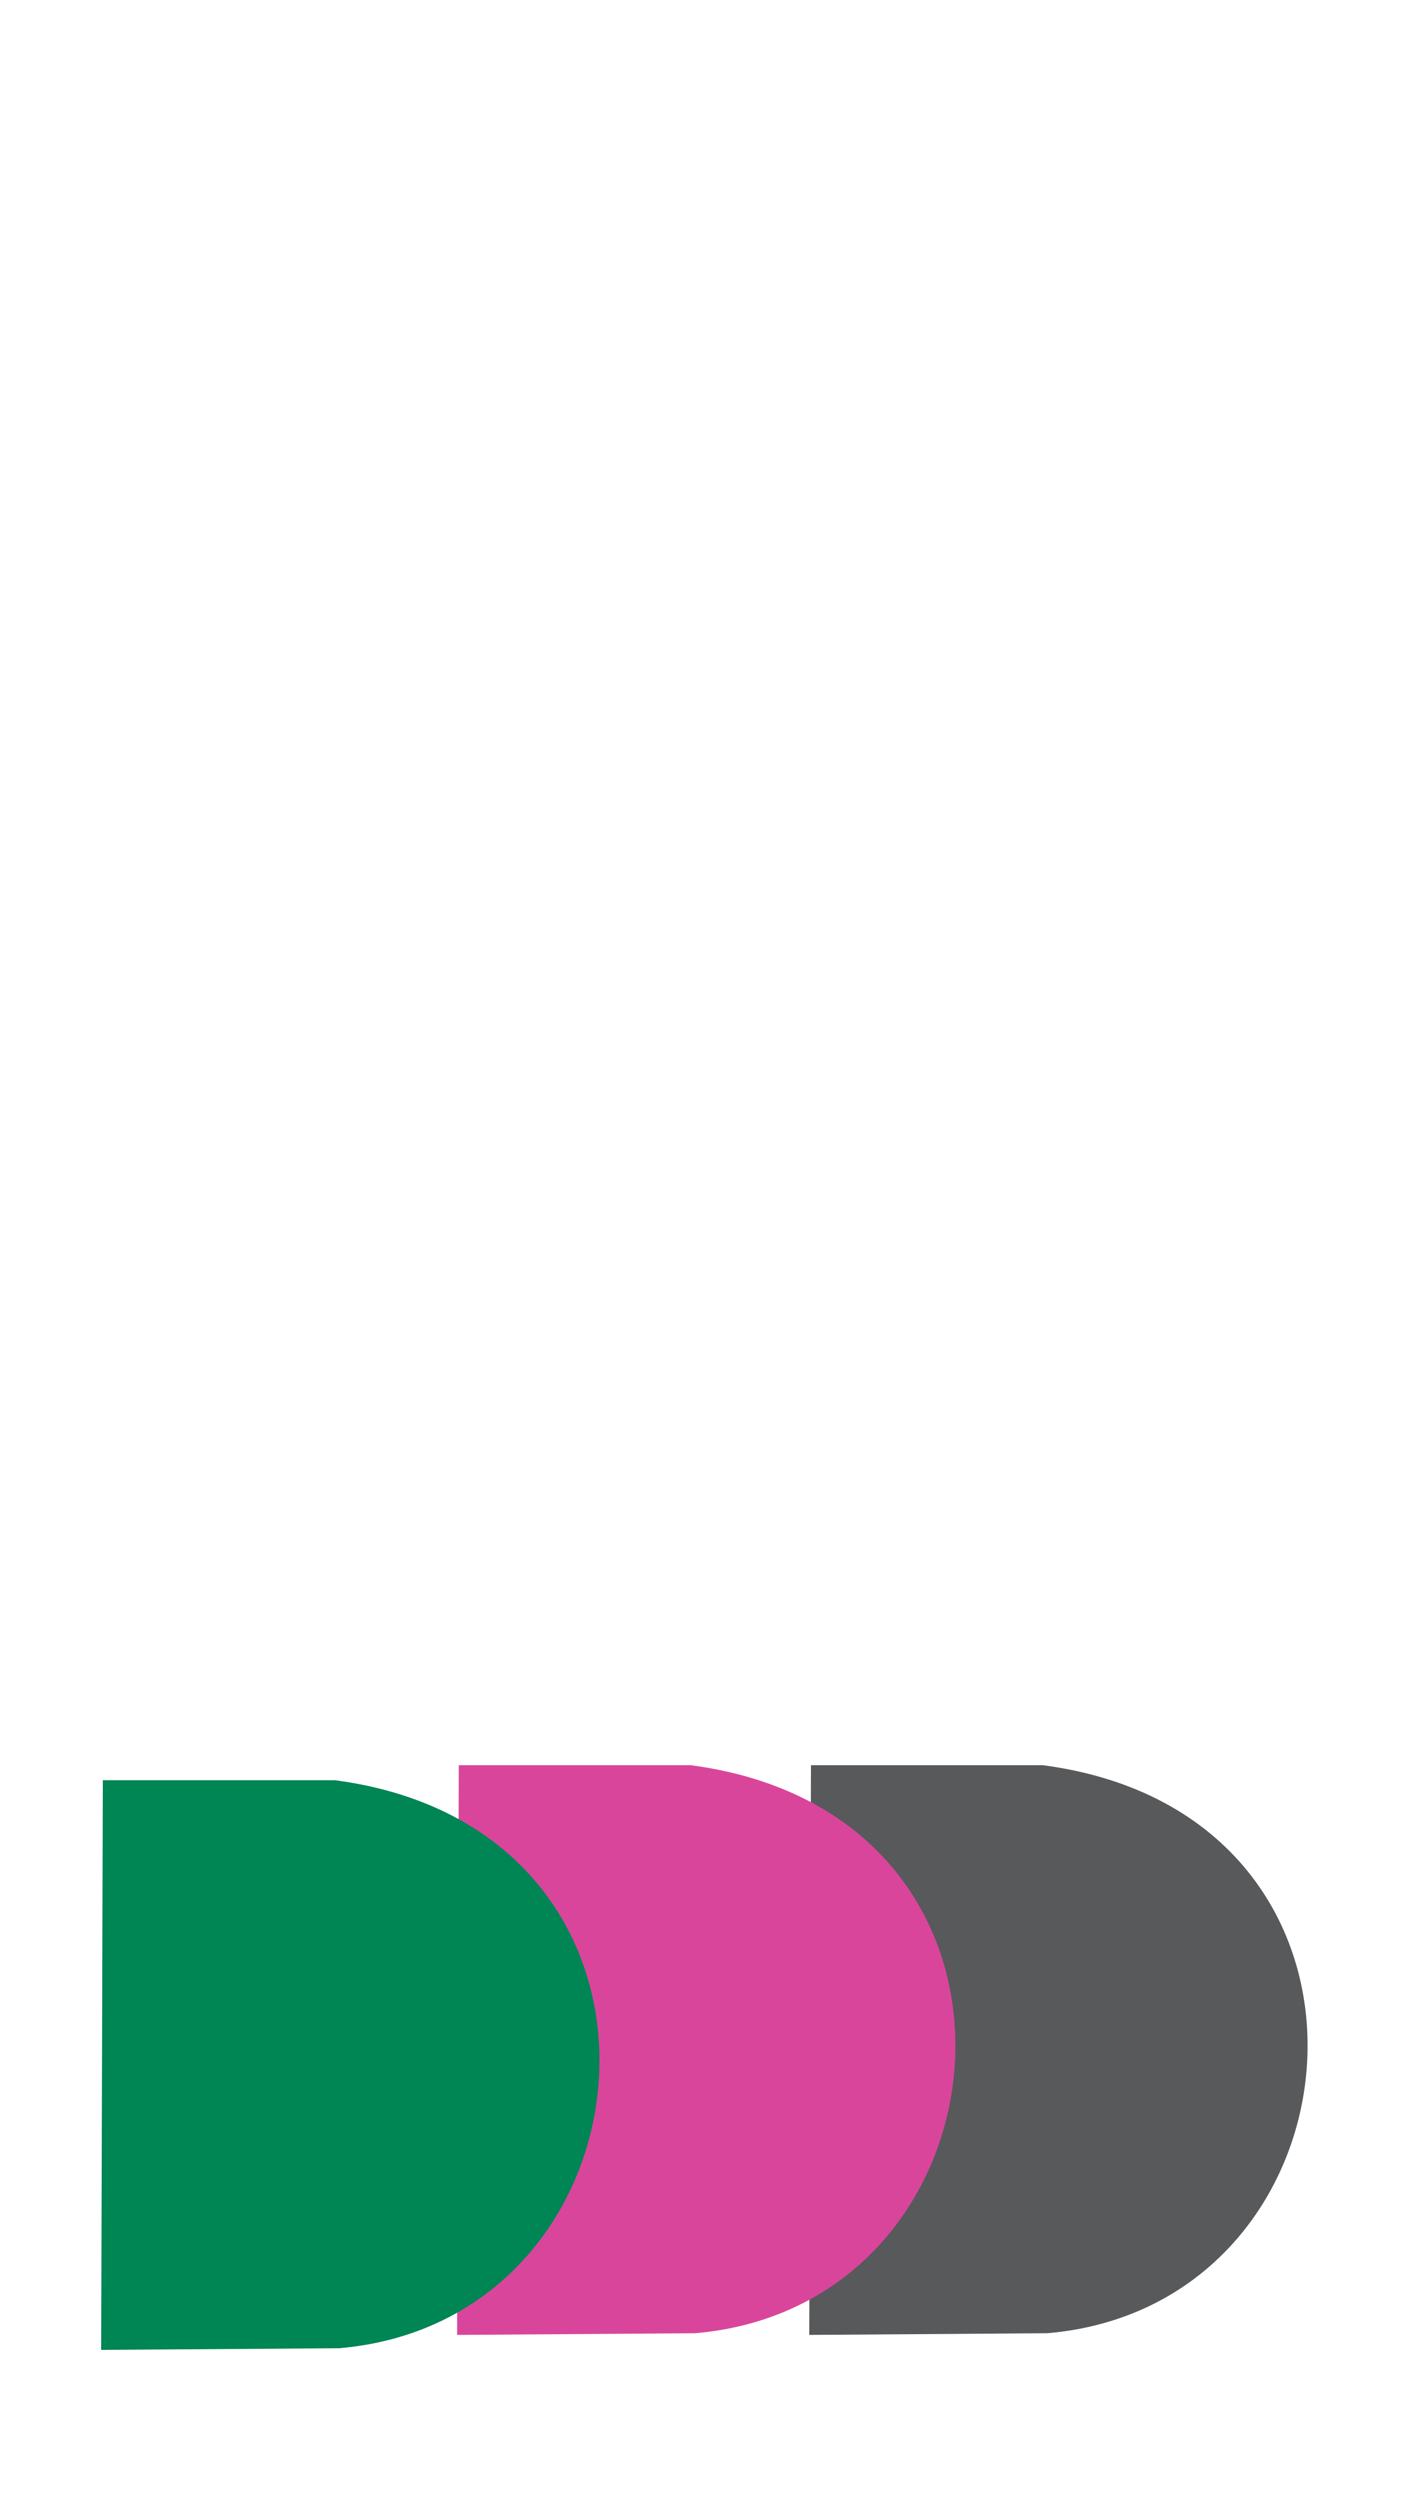 <?xml version="1.0" encoding="UTF-8"?>
<svg xmlns="http://www.w3.org/2000/svg" xmlns:xlink= "http://www.w3.org/1999/xlink" preserveAspectRatio="none" viewBox="0 0 375 667" style="background-color:#FFFFFF; overflow:visible">
    <title>Start3Ds</title>
    <!-- Layers -->
    <!-- Layer: GrayD -->
    <svg x="282.5" y="547" width="0.01" height="0.01" style ="overflow:visible" opacity="1" label="anchorPointContainer">
        <animate attributeName="x" calcMode="spline" dur="4s" fill="freeze" keySplines="0.42 0 0.58 1;0.42 0 0.58 1" keyTimes="0;0.25;1" repeatCount="indefinite" values="282.5;281.5;281.5"/>
        <animate attributeName="y" calcMode="spline" dur="4s" fill="freeze" keySplines="0.42 0 0.58 1;0.42 0 0.58 1" keyTimes="0;0.25;1" repeatCount="indefinite" values="547;134;134"/>
        <g label="flipped" transform="scale(1 1)">
            <g label="layerRotation" transform="rotate(0)">
                <svg x="-66.5" y="-76" width="133" height="152" style ="overflow:visible" opacity="1" label="GrayDContainer">
                    <g clip-path="" label="maskPath">
                        <g label="layerShadow" filter="">
                        <!-- Layer: Path -->
                        <svg x="66.5" y="76" width="0.01" height="0.01" style ="overflow:visible" opacity="1" label="anchorPointContainer">
                            <g label="flipped" transform="scale(1 1)">
                                <g label="layerRotation" transform="rotate(0)">
                                    <svg x="-66.5" y="-76" width="133" height="152" style ="overflow:visible" opacity="1" label="PathContainer">
                                        <g clip-path="" label="maskPath">
                                            <g label="layerShadow" filter="">
                                            <path d="M0,152c0,0,0.447,-152,0.447,-152 0,0,61.967,0,61.967,0 99.997,13.227,87.693,144.153,1.119,151.552 0,0,-63.532,0.448,-63.532,0.448zM0,152" fill="#58595B" id="path" stroke="#00000000" stroke-dasharray="0" stroke-dashoffset="0" stroke-miterlimit="10" stroke-width="0"/>
                          
                                            </g>
                                        </g>
                                    </svg>
                                </g>
                            </g>
                        </svg>
      
                        </g>
                    </g>
                </svg>
            </g>
        </g>
    </svg>

    <!-- Layer: GrayLeftEye -->
    <svg x="248" y="498" width="0.01" height="0.01" style ="overflow:visible" opacity="1" label="anchorPointContainer">
        <animate attributeName="x" calcMode="spline" dur="4s" fill="freeze" keySplines="0.42 0 0.58 1;0.42 0 0.58 1" keyTimes="0;0.25;1" repeatCount="indefinite" values="248;247;247"/>
        <animate attributeName="y" calcMode="spline" dur="4s" fill="freeze" keySplines="0.42 0 0.58 1;0.42 0 0.58 1" keyTimes="0;0.25;1" repeatCount="indefinite" values="498;85;85"/>
        <g label="flipped" transform="scale(1 1)">
            <g label="layerRotation" transform="rotate(0)">
                <svg x="-15" y="-12" width="30" height="24" style ="overflow:visible" opacity="0" label="GrayLeftEyeContainer">
                    <animate attributeName="opacity" calcMode="spline" dur="4s" fill="freeze" keySplines="0.42 0 0.58 1;0.42 0 0.58 1" keyTimes="0;0.25;1" repeatCount="indefinite" values="0;1;1"/>
                    <g clip-path="" label="maskPath">
                        <g label="layerShadow" filter="">
                        <!-- Layer: Eye -->
                        <svg x="15" y="12" width="0.01" height="0.01" style ="overflow:visible" opacity="1" label="anchorPointContainer">
                            <g label="flipped" transform="scale(1 1)">
                                <g label="layerRotation" transform="rotate(0)">
                                    <svg x="-15" y="-12" width="30" height="24" style ="overflow:visible" opacity="1" label="EyeContainer">
                                        <g clip-path="" label="maskPath">
                                            <g label="layerShadow" filter="">
                                            <path d="M15,24c8.284,0,15,-5.373,15,-12 0,-6.627,-6.716,-12,-15,-12 -8.284,0,-15,5.373,-15,12 0,6.627,6.716,12,15,12zM15,24" fill="#D8D8D8" id="eye" stroke="#00000000" stroke-dasharray="0" stroke-dashoffset="0" stroke-miterlimit="10" stroke-width="0"/>
                          
                                            </g>
                                        </g>
                                    </svg>
                                </g>
                            </g>
                        </svg>
                        <!-- Layer: Pupil -->
                        <svg x="15.5" y="12.5" width="0.01" height="0.01" style ="overflow:visible" opacity="1" label="anchorPointContainer">
                            <g label="flipped" transform="scale(1 1)">
                                <g label="layerRotation" transform="rotate(0)">
                                    <svg x="-5.5" y="-5.5" width="11" height="11" style ="overflow:visible" opacity="1" label="PupilContainer">
                                        <g clip-path="" label="maskPath">
                                            <g label="layerShadow" filter="">
                                            <path d="M5.5,11c3.038,0,5.5,-2.462,5.5,-5.5 0,-3.038,-2.462,-5.5,-5.5,-5.5 -3.038,0,-5.5,2.462,-5.5,5.5 0,3.038,2.462,5.5,5.5,5.5zM5.5,11" fill="#252525" id="pupil" stroke="#00000000" stroke-dasharray="0" stroke-dashoffset="0" stroke-miterlimit="10" stroke-width="0"/>
                          
                                            </g>
                                        </g>
                                    </svg>
                                </g>
                            </g>
                        </svg>
      
                        </g>
                    </g>
                </svg>
            </g>
        </g>
    </svg>

    <!-- Layer: GrayRightEye -->
    <svg x="296" y="498" width="0.01" height="0.01" style ="overflow:visible" opacity="1" label="anchorPointContainer">
        <animate attributeName="x" calcMode="spline" dur="4s" fill="freeze" keySplines="0.42 0 0.58 1;0.42 0 0.58 1" keyTimes="0;0.25;1" repeatCount="indefinite" values="296;295;295"/>
        <animate attributeName="y" calcMode="spline" dur="4s" fill="freeze" keySplines="0.42 0 0.58 1;0.42 0 0.58 1" keyTimes="0;0.25;1" repeatCount="indefinite" values="498;85;85"/>
        <g label="flipped" transform="scale(1 1)">
            <g label="layerRotation" transform="rotate(0)">
                <svg x="-15" y="-12" width="30" height="24" style ="overflow:visible" opacity="0" label="GrayRightEyeContainer">
                    <animate attributeName="opacity" calcMode="spline" dur="4s" fill="freeze" keySplines="0.42 0 0.58 1;0.42 0 0.58 1" keyTimes="0;0.25;1" repeatCount="indefinite" values="0;1;1"/>
                    <g clip-path="" label="maskPath">
                        <g label="layerShadow" filter="">
                        <!-- Layer: Eye -->
                        <svg x="15" y="12" width="0.01" height="0.01" style ="overflow:visible" opacity="1" label="anchorPointContainer">
                            <g label="flipped" transform="scale(1 1)">
                                <g label="layerRotation" transform="rotate(0)">
                                    <svg x="-15" y="-12" width="30" height="24" style ="overflow:visible" opacity="1" label="EyeContainer">
                                        <g clip-path="" label="maskPath">
                                            <g label="layerShadow" filter="">
                                            <path d="M15,24c8.284,0,15,-5.373,15,-12 0,-6.627,-6.716,-12,-15,-12 -8.284,0,-15,5.373,-15,12 0,6.627,6.716,12,15,12zM15,24" fill="#D8D8D8" id="eye_1" stroke="#00000000" stroke-dasharray="0" stroke-dashoffset="0" stroke-miterlimit="10" stroke-width="0"/>
                          
                                            </g>
                                        </g>
                                    </svg>
                                </g>
                            </g>
                        </svg>
                        <!-- Layer: Pupil -->
                        <svg x="15.5" y="12.5" width="0.01" height="0.01" style ="overflow:visible" opacity="1" label="anchorPointContainer">
                            <g label="flipped" transform="scale(1 1)">
                                <g label="layerRotation" transform="rotate(0)">
                                    <svg x="-5.5" y="-5.5" width="11" height="11" style ="overflow:visible" opacity="1" label="PupilContainer">
                                        <g clip-path="" label="maskPath">
                                            <g label="layerShadow" filter="">
                                            <path d="M5.5,11c3.038,0,5.5,-2.462,5.5,-5.5 0,-3.038,-2.462,-5.5,-5.5,-5.5 -3.038,0,-5.5,2.462,-5.5,5.5 0,3.038,2.462,5.5,5.5,5.5zM5.5,11" fill="#252525" id="pupil_1" stroke="#00000000" stroke-dasharray="0" stroke-dashoffset="0" stroke-miterlimit="10" stroke-width="0"/>
                          
                                            </g>
                                        </g>
                                    </svg>
                                </g>
                            </g>
                        </svg>
      
                        </g>
                    </g>
                </svg>
            </g>
        </g>
    </svg>

    <!-- Layer: Group -->
    <svg x="188.5" y="547" width="0.01" height="0.01" style ="overflow:visible" opacity="1" label="anchorPointContainer">
        <g label="flipped" transform="scale(1 1)">
            <g label="layerRotation" transform="rotate(0)">
                <svg x="-66.5" y="-76" width="133" height="152" style ="overflow:visible" opacity="1" label="GroupContainer">
                    <g clip-path="" label="maskPath">
                        <g label="layerShadow" filter="">
                        <!-- Layer: PinkD -->
                        <svg x="66.5" y="76" width="0.01" height="0.01" style ="overflow:visible" opacity="1" label="anchorPointContainer">
                            <animate attributeName="x" calcMode="spline" dur="4s" fill="freeze" keySplines="0 0 1 1;0.619 -0.803 0.832 2;0.42 0 0.58 1" keyTimes="0;0.075;0.25;1" repeatCount="indefinite" values="66.5;66.5;65.5;65.5"/>
                            <animate attributeName="y" calcMode="spline" dur="4s" fill="freeze" keySplines="0 0 1 1;0.619 -0.803 0.832 2;0.42 0 0.58 1" keyTimes="0;0.075;0.25;1" repeatCount="indefinite" values="76;76;-337;-337"/>
                            <g label="flipped" transform="scale(1 1)">
                                <g label="layerRotation" transform="rotate(0)">
                                    <svg x="-66.5" y="-76" width="133" height="152" style ="overflow:visible" opacity="1" label="PinkDContainer">
                                        <g clip-path="" label="maskPath">
                                            <g label="layerShadow" filter="">
                                            <!-- Layer: Path -->
                                            <svg x="66.5" y="76" width="0.01" height="0.01" style ="overflow:visible" opacity="1" label="anchorPointContainer">
                                                <g label="flipped" transform="scale(1 1)">
                                                    <g label="layerRotation" transform="rotate(0)">
                                                        <svg x="-66.5" y="-76" width="133" height="152" style ="overflow:visible" opacity="1" label="PathContainer">
                                                            <g clip-path="" label="maskPath">
                                                                <g label="layerShadow" filter="">
                                                                <path d="M0,152c0,0,0.447,-152,0.447,-152 0,0,61.967,0,61.967,0 99.997,13.227,87.693,144.153,1.119,151.552 0,0,-63.532,0.448,-63.532,0.448zM0,152" fill="#DA459C" id="path_1" stroke="#00000000" stroke-dasharray="0" stroke-dashoffset="0" stroke-miterlimit="10" stroke-width="0"/>
                                              
                                                                </g>
                                                            </g>
                                                        </svg>
                                                    </g>
                                                </g>
                                            </svg>
                          
                                            </g>
                                        </g>
                                    </svg>
                                </g>
                            </g>
                        </svg>
                        <!-- Layer: PinkLeftEye -->
                        <svg x="30" y="28" width="0.01" height="0.01" style ="overflow:visible" opacity="1" label="anchorPointContainer">
                            <animate attributeName="x" calcMode="spline" dur="4s" fill="freeze" keySplines="0 0 1 1;0.619 -0.803 0.832 2;0.42 0 0.58 1" keyTimes="0;0.075;0.25;1" repeatCount="indefinite" values="30;30;29;29"/>
                            <animate attributeName="y" calcMode="spline" dur="4s" fill="freeze" keySplines="0 0 1 1;0.619 -0.803 0.832 2;0.42 0 0.58 1" keyTimes="0;0.075;0.25;1" repeatCount="indefinite" values="28;28;-385;-385"/>
                            <g label="flipped" transform="scale(1 1)">
                                <g label="layerRotation" transform="rotate(0)">
                                    <svg x="-15" y="-12" width="30" height="24" style ="overflow:visible" opacity="0" label="PinkLeftEyeContainer">
                                        <animate attributeName="opacity" calcMode="spline" dur="4s" fill="freeze" keySplines="0 0 1 1;0.619 -0.803 0.832 2;0.42 0 0.58 1" keyTimes="0;0.075;0.25;1" repeatCount="indefinite" values="0;0;1;1"/>
                                        <g clip-path="" label="maskPath">
                                            <g label="layerShadow" filter="">
                                            <!-- Layer: Eye -->
                                            <svg x="15" y="12" width="0.01" height="0.01" style ="overflow:visible" opacity="1" label="anchorPointContainer">
                                                <g label="flipped" transform="scale(1 1)">
                                                    <g label="layerRotation" transform="rotate(0)">
                                                        <svg x="-15" y="-12" width="30" height="24" style ="overflow:visible" opacity="1" label="EyeContainer">
                                                            <g clip-path="" label="maskPath">
                                                                <g label="layerShadow" filter="">
                                                                <path d="M15,24c8.284,0,15,-5.373,15,-12 0,-6.627,-6.716,-12,-15,-12 -8.284,0,-15,5.373,-15,12 0,6.627,6.716,12,15,12zM15,24" fill="#D8D8D8" id="eye_2" stroke="#00000000" stroke-dasharray="0" stroke-dashoffset="0" stroke-miterlimit="10" stroke-width="0"/>
                                              
                                                                </g>
                                                            </g>
                                                        </svg>
                                                    </g>
                                                </g>
                                            </svg>
                                            <!-- Layer: Pupil -->
                                            <svg x="15.5" y="12.5" width="0.01" height="0.01" style ="overflow:visible" opacity="1" label="anchorPointContainer">
                                                <g label="flipped" transform="scale(1 1)">
                                                    <g label="layerRotation" transform="rotate(0)">
                                                        <svg x="-5.5" y="-5.5" width="11" height="11" style ="overflow:visible" opacity="1" label="PupilContainer">
                                                            <g clip-path="" label="maskPath">
                                                                <g label="layerShadow" filter="">
                                                                <path d="M5.5,11c3.038,0,5.5,-2.462,5.5,-5.5 0,-3.038,-2.462,-5.5,-5.5,-5.5 -3.038,0,-5.5,2.462,-5.5,5.5 0,3.038,2.462,5.5,5.5,5.5zM5.5,11" fill="#4D002D" id="pupil_2" stroke="#00000000" stroke-dasharray="0" stroke-dashoffset="0" stroke-miterlimit="10" stroke-width="0"/>
                                              
                                                                </g>
                                                            </g>
                                                        </svg>
                                                    </g>
                                                </g>
                                            </svg>
                          
                                            </g>
                                        </g>
                                    </svg>
                                </g>
                            </g>
                        </svg>
                        <!-- Layer: PinkRightEye -->
                        <svg x="78" y="28" width="0.01" height="0.01" style ="overflow:visible" opacity="1" label="anchorPointContainer">
                            <animate attributeName="x" calcMode="spline" dur="4s" fill="freeze" keySplines="0 0 1 1;0.619 -0.803 0.832 2;0.42 0 0.58 1" keyTimes="0;0.075;0.25;1" repeatCount="indefinite" values="78;78;77;77"/>
                            <animate attributeName="y" calcMode="spline" dur="4s" fill="freeze" keySplines="0 0 1 1;0.619 -0.803 0.832 2;0.42 0 0.58 1" keyTimes="0;0.075;0.25;1" repeatCount="indefinite" values="28;28;-385;-385"/>
                            <g label="flipped" transform="scale(1 1)">
                                <g label="layerRotation" transform="rotate(0)">
                                    <svg x="-15" y="-12" width="30" height="24" style ="overflow:visible" opacity="0" label="PinkRightEyeContainer">
                                        <animate attributeName="opacity" calcMode="spline" dur="4s" fill="freeze" keySplines="0 0 1 1;0.619 -0.803 0.832 2;0.42 0 0.58 1" keyTimes="0;0.075;0.25;1" repeatCount="indefinite" values="0;0;1;1"/>
                                        <g clip-path="" label="maskPath">
                                            <g label="layerShadow" filter="">
                                            <!-- Layer: Eye -->
                                            <svg x="15" y="12" width="0.01" height="0.01" style ="overflow:visible" opacity="1" label="anchorPointContainer">
                                                <g label="flipped" transform="scale(1 1)">
                                                    <g label="layerRotation" transform="rotate(0)">
                                                        <svg x="-15" y="-12" width="30" height="24" style ="overflow:visible" opacity="1" label="EyeContainer">
                                                            <g clip-path="" label="maskPath">
                                                                <g label="layerShadow" filter="">
                                                                <path d="M15,24c8.284,0,15,-5.373,15,-12 0,-6.627,-6.716,-12,-15,-12 -8.284,0,-15,5.373,-15,12 0,6.627,6.716,12,15,12zM15,24" fill="#D8D8D8" id="eye_3" stroke="#00000000" stroke-dasharray="0" stroke-dashoffset="0" stroke-miterlimit="10" stroke-width="0"/>
                                              
                                                                </g>
                                                            </g>
                                                        </svg>
                                                    </g>
                                                </g>
                                            </svg>
                                            <!-- Layer: Pupil -->
                                            <svg x="15.5" y="12.5" width="0.01" height="0.01" style ="overflow:visible" opacity="1" label="anchorPointContainer">
                                                <g label="flipped" transform="scale(1 1)">
                                                    <g label="layerRotation" transform="rotate(0)">
                                                        <svg x="-5.5" y="-5.5" width="11" height="11" style ="overflow:visible" opacity="1" label="PupilContainer">
                                                            <g clip-path="" label="maskPath">
                                                                <g label="layerShadow" filter="">
                                                                <path d="M5.5,11c3.038,0,5.5,-2.462,5.5,-5.5 0,-3.038,-2.462,-5.5,-5.5,-5.5 -3.038,0,-5.5,2.462,-5.5,5.5 0,3.038,2.462,5.5,5.5,5.5zM5.5,11" fill="#4D002D" id="pupil_3" stroke="#00000000" stroke-dasharray="0" stroke-dashoffset="0" stroke-miterlimit="10" stroke-width="0"/>
                                              
                                                                </g>
                                                            </g>
                                                        </svg>
                                                    </g>
                                                </g>
                                            </svg>
                          
                                            </g>
                                        </g>
                                    </svg>
                                </g>
                            </g>
                        </svg>
      
                        </g>
                    </g>
                </svg>
            </g>
        </g>
    </svg>

    <!-- Layer: GreenD -->
    <svg x="93.5" y="551" width="0.01" height="0.01" style ="overflow:visible" opacity="1" label="anchorPointContainer">
        <animate attributeName="x" calcMode="spline" dur="4s" fill="freeze" keySplines="0.42 0 0.58 1;0.42 0 0.58 1" keyTimes="0;0.25;1" repeatCount="indefinite" values="93.5;92.5;92.5"/>
        <animate attributeName="y" calcMode="spline" dur="4s" fill="freeze" keySplines="0.42 0 0.58 1;0.42 0 0.58 1" keyTimes="0;0.25;1" repeatCount="indefinite" values="551;138;138"/>
        <g label="flipped" transform="scale(1 1)">
            <g label="layerRotation" transform="rotate(0)">
                <svg x="-66.5" y="-76" width="133" height="152" style ="overflow:visible" opacity="1" label="GreenDContainer">
                    <g clip-path="" label="maskPath">
                        <g label="layerShadow" filter="">
                        <!-- Layer: Path -->
                        <svg x="66.5" y="76" width="0.01" height="0.01" style ="overflow:visible" opacity="1" label="anchorPointContainer">
                            <g label="flipped" transform="scale(1 1)">
                                <g label="layerRotation" transform="rotate(0)">
                                    <svg x="-66.5" y="-76" width="133" height="152" style ="overflow:visible" opacity="1" label="PathContainer">
                                        <g clip-path="" label="maskPath">
                                            <g label="layerShadow" filter="">
                                            <path d="M0,152c0,0,0.447,-152,0.447,-152 0,0,61.967,0,61.967,0 99.997,13.227,87.693,144.153,1.119,151.552 0,0,-63.532,0.448,-63.532,0.448zM0,152" fill="#008554" id="path_2" stroke="#00000000" stroke-dasharray="0" stroke-dashoffset="0" stroke-miterlimit="10" stroke-width="0"/>
                          
                                            </g>
                                        </g>
                                    </svg>
                                </g>
                            </g>
                        </svg>
      
                        </g>
                    </g>
                </svg>
            </g>
        </g>
    </svg>

    <!-- Layer: GreenLeftEye -->
    <svg x="55" y="503" width="0.01" height="0.01" style ="overflow:visible" opacity="1" label="anchorPointContainer">
        <animate attributeName="x" calcMode="spline" dur="4s" fill="freeze" keySplines="0.42 0 0.58 1;0.42 0 0.58 1" keyTimes="0;0.25;1" repeatCount="indefinite" values="55;54;54"/>
        <animate attributeName="y" calcMode="spline" dur="4s" fill="freeze" keySplines="0.42 0 0.58 1;0.42 0 0.58 1" keyTimes="0;0.25;1" repeatCount="indefinite" values="503;90;90"/>
        <g label="flipped" transform="scale(1 1)">
            <g label="layerRotation" transform="rotate(0)">
                <svg x="-15" y="-12" width="30" height="24" style ="overflow:visible" opacity="0" label="GreenLeftEyeContainer">
                    <animate attributeName="opacity" calcMode="spline" dur="4s" fill="freeze" keySplines="0.42 0 0.58 1;0.42 0 0.58 1" keyTimes="0;0.25;1" repeatCount="indefinite" values="0;1;1"/>
                    <g clip-path="" label="maskPath">
                        <g label="layerShadow" filter="">
                        <!-- Layer: Eye -->
                        <svg x="15" y="12" width="0.01" height="0.01" style ="overflow:visible" opacity="1" label="anchorPointContainer">
                            <g label="flipped" transform="scale(1 1)">
                                <g label="layerRotation" transform="rotate(0)">
                                    <svg x="-15" y="-12" width="30" height="24" style ="overflow:visible" opacity="1" label="EyeContainer">
                                        <g clip-path="" label="maskPath">
                                            <g label="layerShadow" filter="">
                                            <path d="M15,24c8.284,0,15,-5.373,15,-12 0,-6.627,-6.716,-12,-15,-12 -8.284,0,-15,5.373,-15,12 0,6.627,6.716,12,15,12zM15,24" fill="#D8D8D8" id="eye_4" stroke="#00000000" stroke-dasharray="0" stroke-dashoffset="0" stroke-miterlimit="10" stroke-width="0"/>
                          
                                            </g>
                                        </g>
                                    </svg>
                                </g>
                            </g>
                        </svg>
                        <!-- Layer: Pupil -->
                        <svg x="15.5" y="12.5" width="0.01" height="0.01" style ="overflow:visible" opacity="1" label="anchorPointContainer">
                            <g label="flipped" transform="scale(1 1)">
                                <g label="layerRotation" transform="rotate(0)">
                                    <svg x="-5.5" y="-5.5" width="11" height="11" style ="overflow:visible" opacity="1" label="PupilContainer">
                                        <g clip-path="" label="maskPath">
                                            <g label="layerShadow" filter="">
                                            <path d="M5.5,11c3.038,0,5.5,-2.462,5.5,-5.5 0,-3.038,-2.462,-5.5,-5.5,-5.5 -3.038,0,-5.5,2.462,-5.5,5.5 0,3.038,2.462,5.5,5.5,5.5zM5.5,11" fill="#03462D" id="pupil_4" stroke="#00000000" stroke-dasharray="0" stroke-dashoffset="0" stroke-miterlimit="10" stroke-width="0"/>
                          
                                            </g>
                                        </g>
                                    </svg>
                                </g>
                            </g>
                        </svg>
      
                        </g>
                    </g>
                </svg>
            </g>
        </g>
    </svg>

    <!-- Layer: GreenRightEye -->
    <svg x="103" y="503" width="0.01" height="0.01" style ="overflow:visible" opacity="1" label="anchorPointContainer">
        <animate attributeName="x" calcMode="spline" dur="4s" fill="freeze" keySplines="0.42 0 0.58 1;0.42 0 0.58 1" keyTimes="0;0.25;1" repeatCount="indefinite" values="103;102;102"/>
        <animate attributeName="y" calcMode="spline" dur="4s" fill="freeze" keySplines="0.42 0 0.58 1;0.42 0 0.58 1" keyTimes="0;0.25;1" repeatCount="indefinite" values="503;90;90"/>
        <g label="flipped" transform="scale(1 1)">
            <g label="layerRotation" transform="rotate(0)">
                <svg x="-15" y="-12" width="30" height="24" style ="overflow:visible" opacity="0" label="GreenRightEyeContainer">
                    <animate attributeName="opacity" calcMode="spline" dur="4s" fill="freeze" keySplines="0.42 0 0.58 1;0.42 0 0.58 1" keyTimes="0;0.25;1" repeatCount="indefinite" values="0;1;1"/>
                    <g clip-path="" label="maskPath">
                        <g label="layerShadow" filter="">
                        <!-- Layer: Eye -->
                        <svg x="15" y="12" width="0.01" height="0.01" style ="overflow:visible" opacity="1" label="anchorPointContainer">
                            <g label="flipped" transform="scale(1 1)">
                                <g label="layerRotation" transform="rotate(0)">
                                    <svg x="-15" y="-12" width="30" height="24" style ="overflow:visible" opacity="1" label="EyeContainer">
                                        <g clip-path="" label="maskPath">
                                            <g label="layerShadow" filter="">
                                            <path d="M15,24c8.284,0,15,-5.373,15,-12 0,-6.627,-6.716,-12,-15,-12 -8.284,0,-15,5.373,-15,12 0,6.627,6.716,12,15,12zM15,24" fill="#D8D8D8" id="eye_5" stroke="#00000000" stroke-dasharray="0" stroke-dashoffset="0" stroke-miterlimit="10" stroke-width="0"/>
                          
                                            </g>
                                        </g>
                                    </svg>
                                </g>
                            </g>
                        </svg>
                        <!-- Layer: Pupil -->
                        <svg x="15.5" y="12.5" width="0.01" height="0.01" style ="overflow:visible" opacity="1" label="anchorPointContainer">
                            <g label="flipped" transform="scale(1 1)">
                                <g label="layerRotation" transform="rotate(0)">
                                    <svg x="-5.5" y="-5.5" width="11" height="11" style ="overflow:visible" opacity="1" label="PupilContainer">
                                        <g clip-path="" label="maskPath">
                                            <g label="layerShadow" filter="">
                                            <path d="M5.5,11c3.038,0,5.5,-2.462,5.5,-5.5 0,-3.038,-2.462,-5.5,-5.5,-5.5 -3.038,0,-5.5,2.462,-5.5,5.5 0,3.038,2.462,5.5,5.5,5.5zM5.5,11" fill="#03462D" id="pupil_5" stroke="#00000000" stroke-dasharray="0" stroke-dashoffset="0" stroke-miterlimit="10" stroke-width="0"/>
                          
                                            </g>
                                        </g>
                                    </svg>
                                </g>
                            </g>
                        </svg>
      
                        </g>
                    </g>
                </svg>
            </g>
        </g>
    </svg>


</svg>